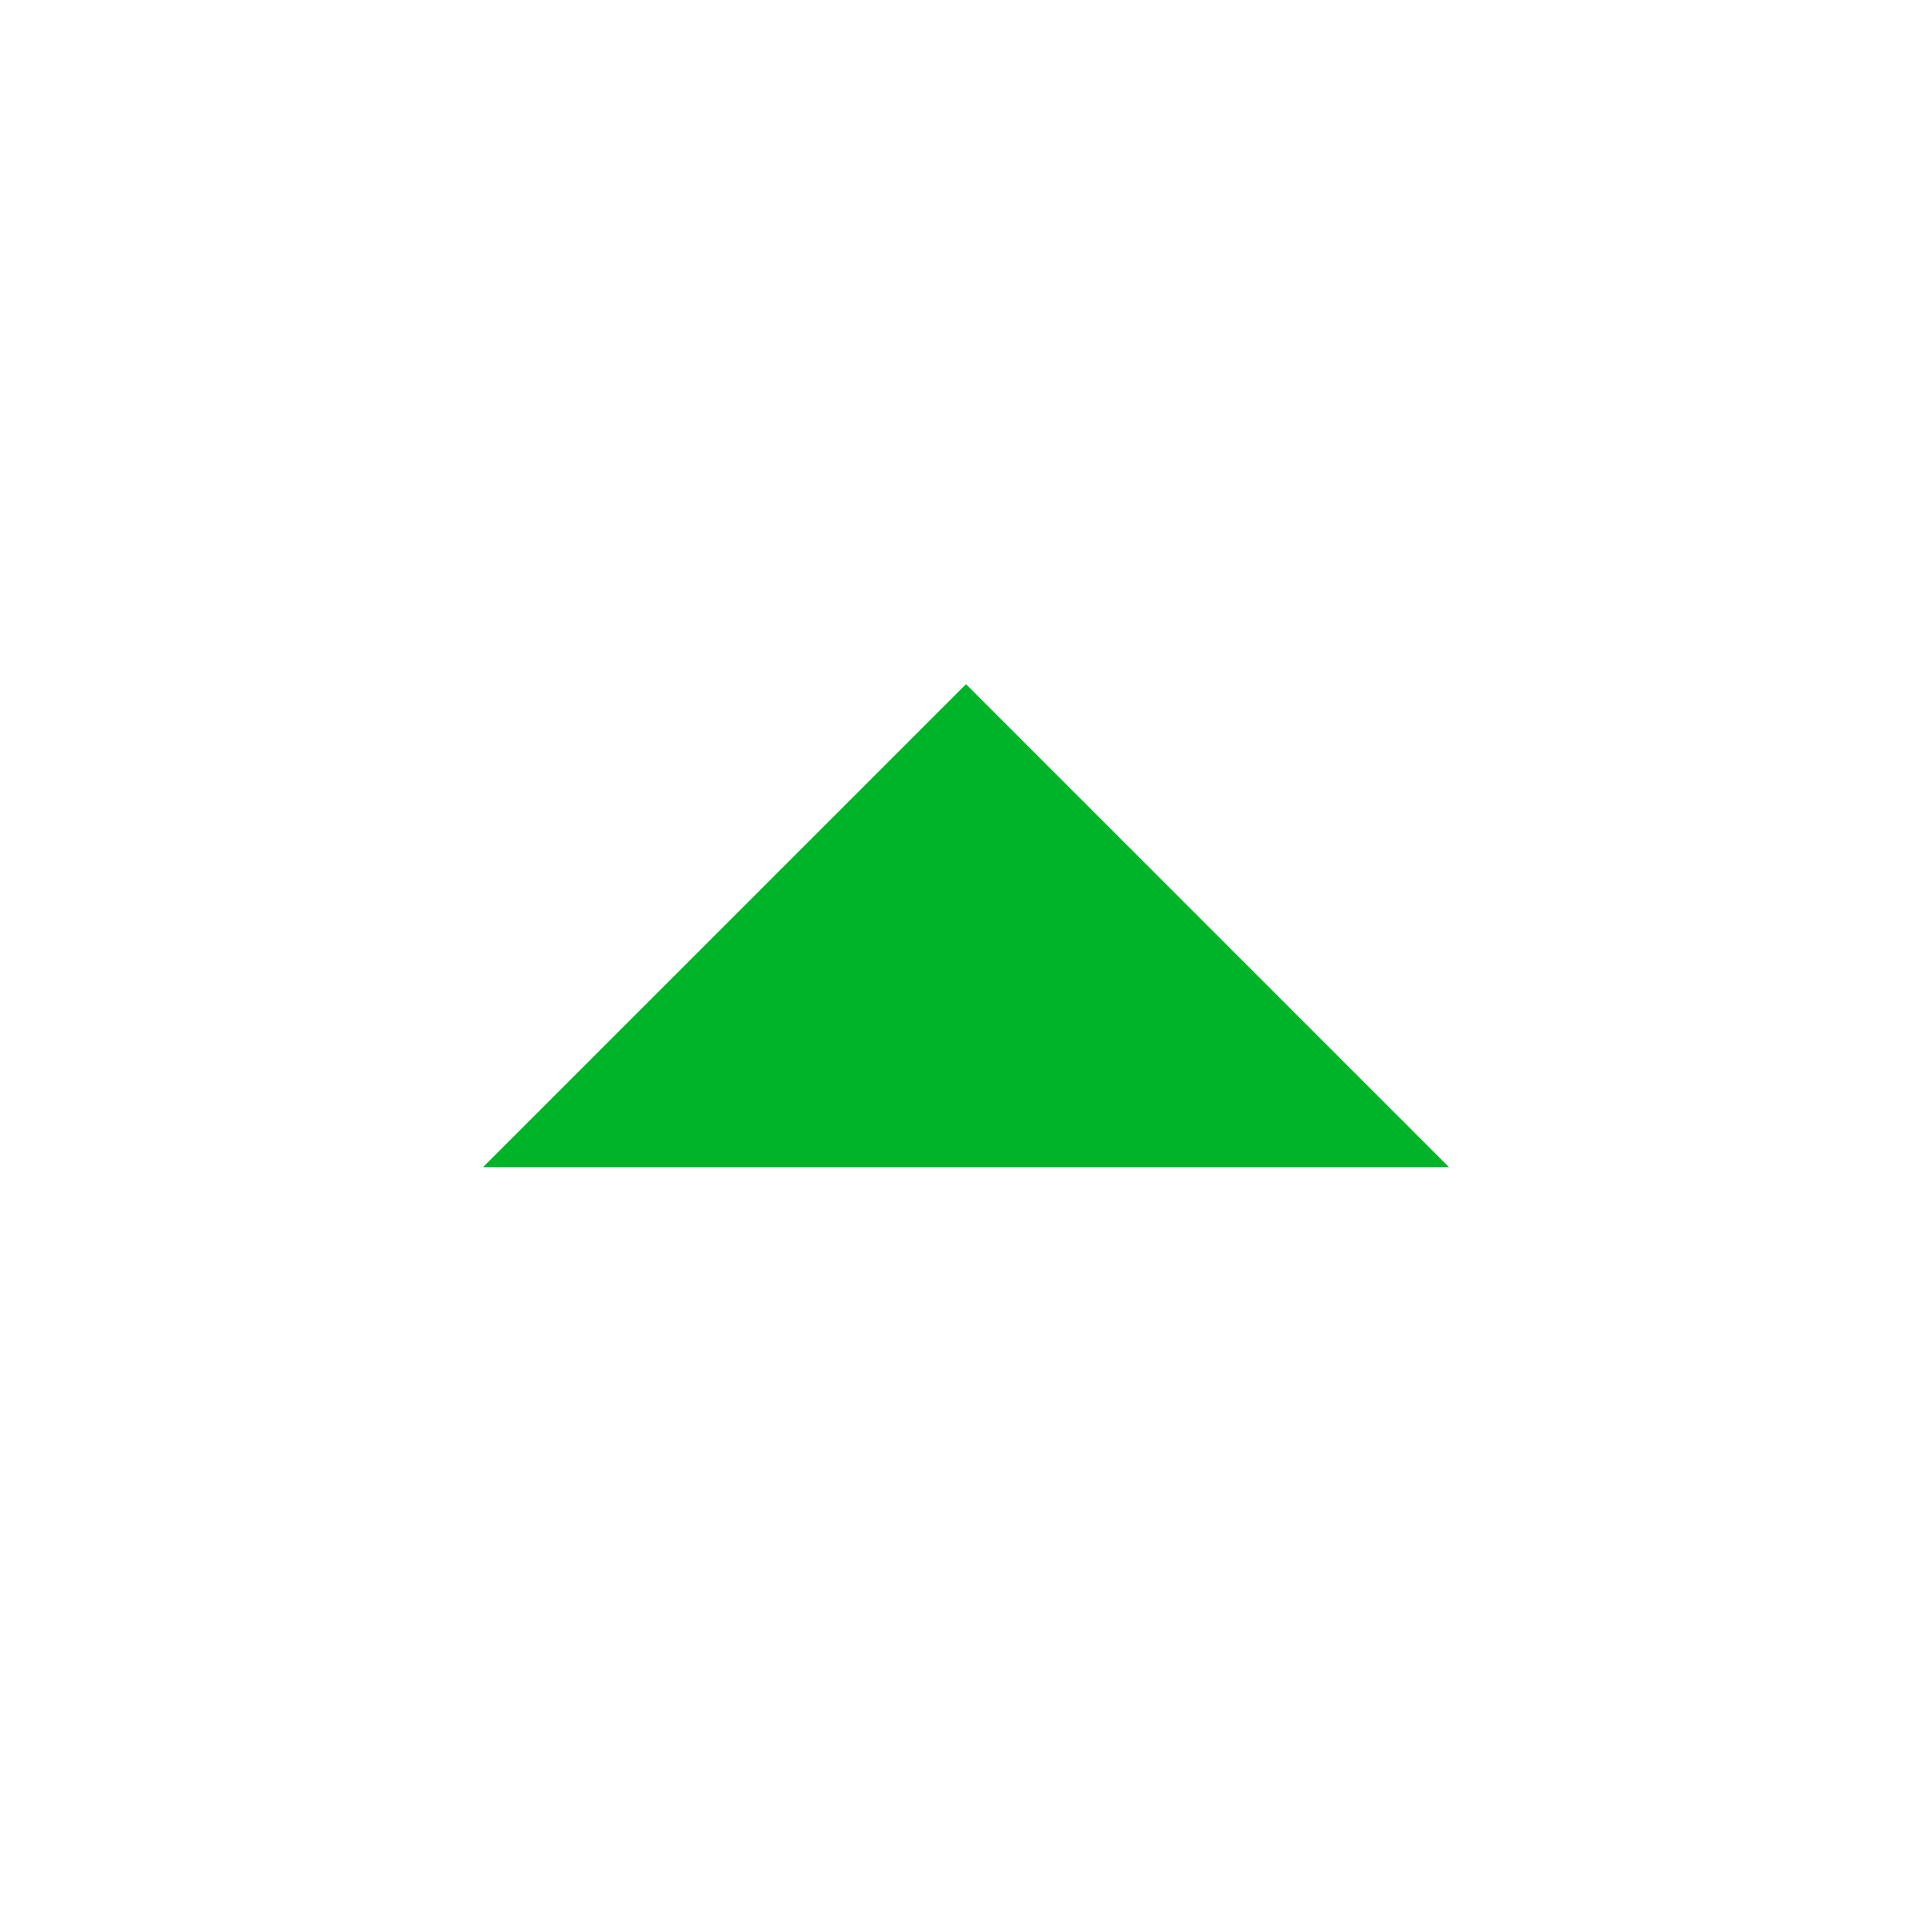 <svg width="16" height="16" viewBox="0 0 16 16" fill="none" xmlns="http://www.w3.org/2000/svg">
<g clip-path="url(#clip0_201162_344749)">
<path d="M8 5.666L12 9.666L4 9.666L8 5.666Z" fill="#00B42A"/>
</g>
<defs>
<clipPath id="clip0_201162_344749">
<rect width="16" height="16" fill="white"/>
</clipPath>
</defs>
</svg>
